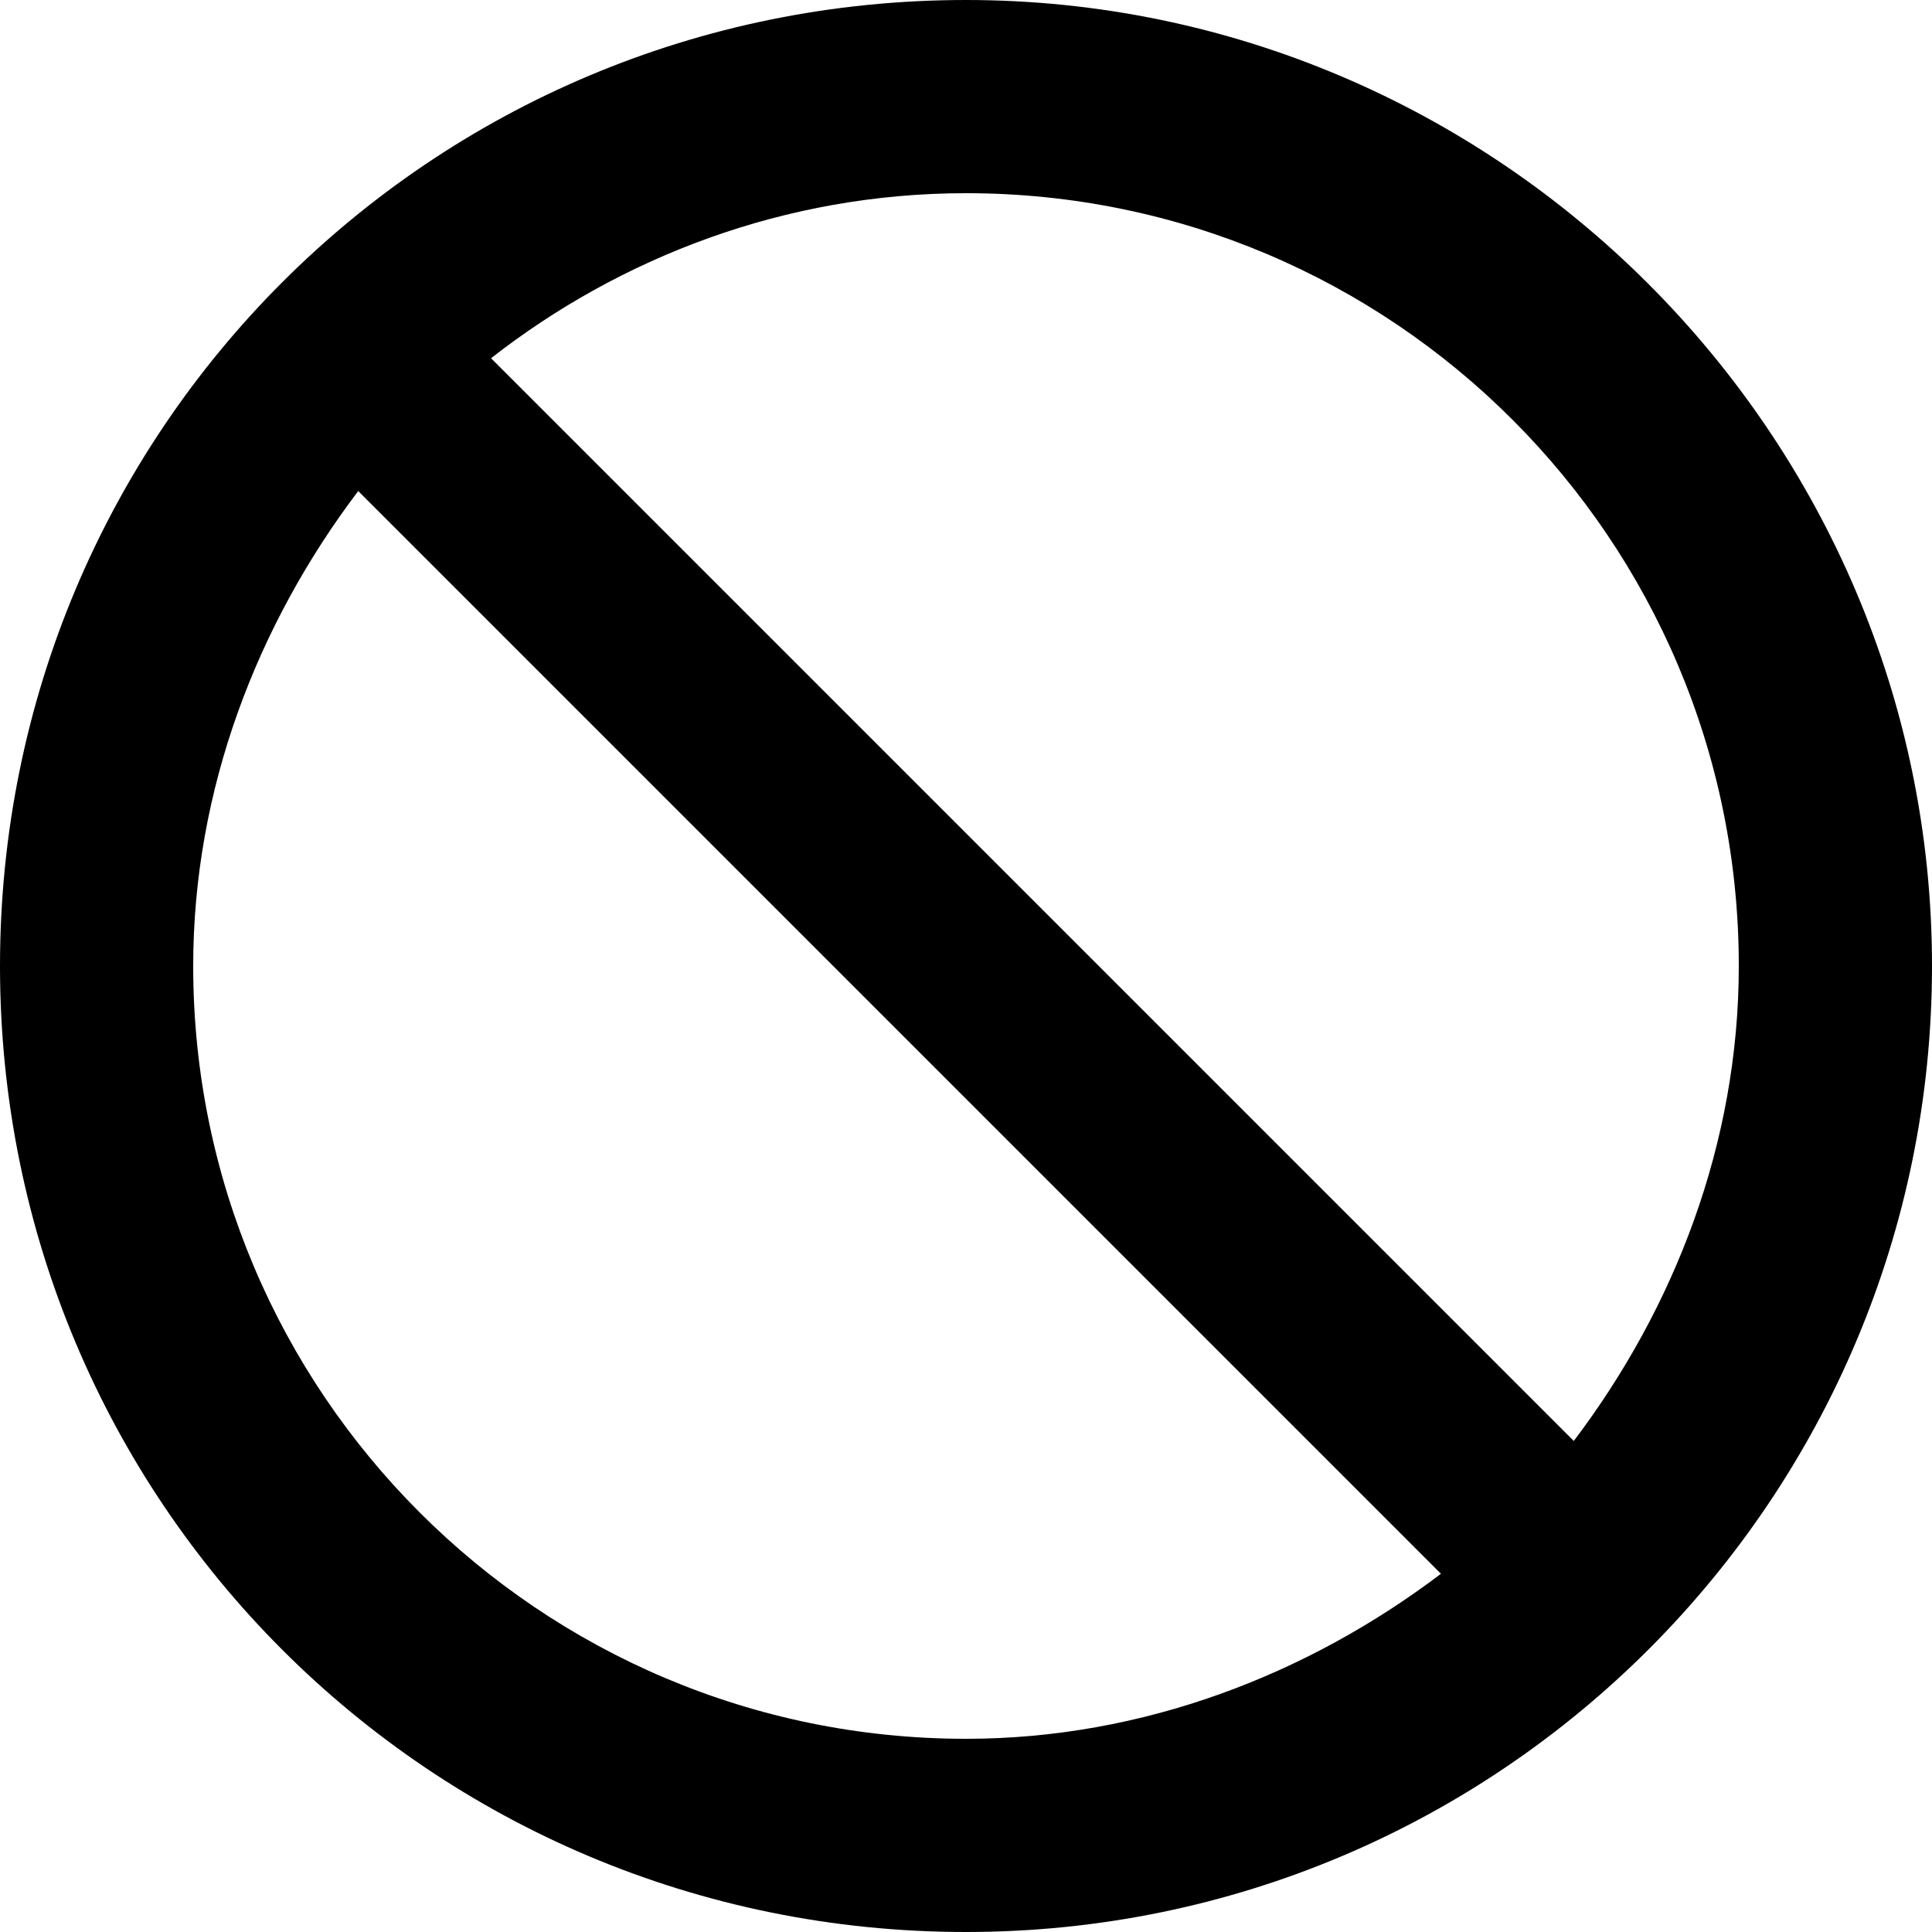 <svg enable-background="new 0 0 48 48" viewBox="0 0 48 48" xmlns="http://www.w3.org/2000/svg"><path d="m0 0h48v48h-48z" fill="none"/><path d="m24 0c-13.3 0-24 10.7-24 24s10.7 24 24 24 24-10.8 24-24-10.8-24-24-24zm0 43.2c-10.6 0-19.2-8.6-19.2-19.2 0-4.4 1.6-8.5 4.1-11.8l26.9 26.9c-3.3 2.5-7.4 4.1-11.8 4.1zm15.1-7.4-26.9-26.9c3.2-2.5 7.3-4.1 11.8-4.1 10.6 0 19.2 8.6 19.2 19.2 0 4.4-1.6 8.5-4.1 11.8z"/></svg>